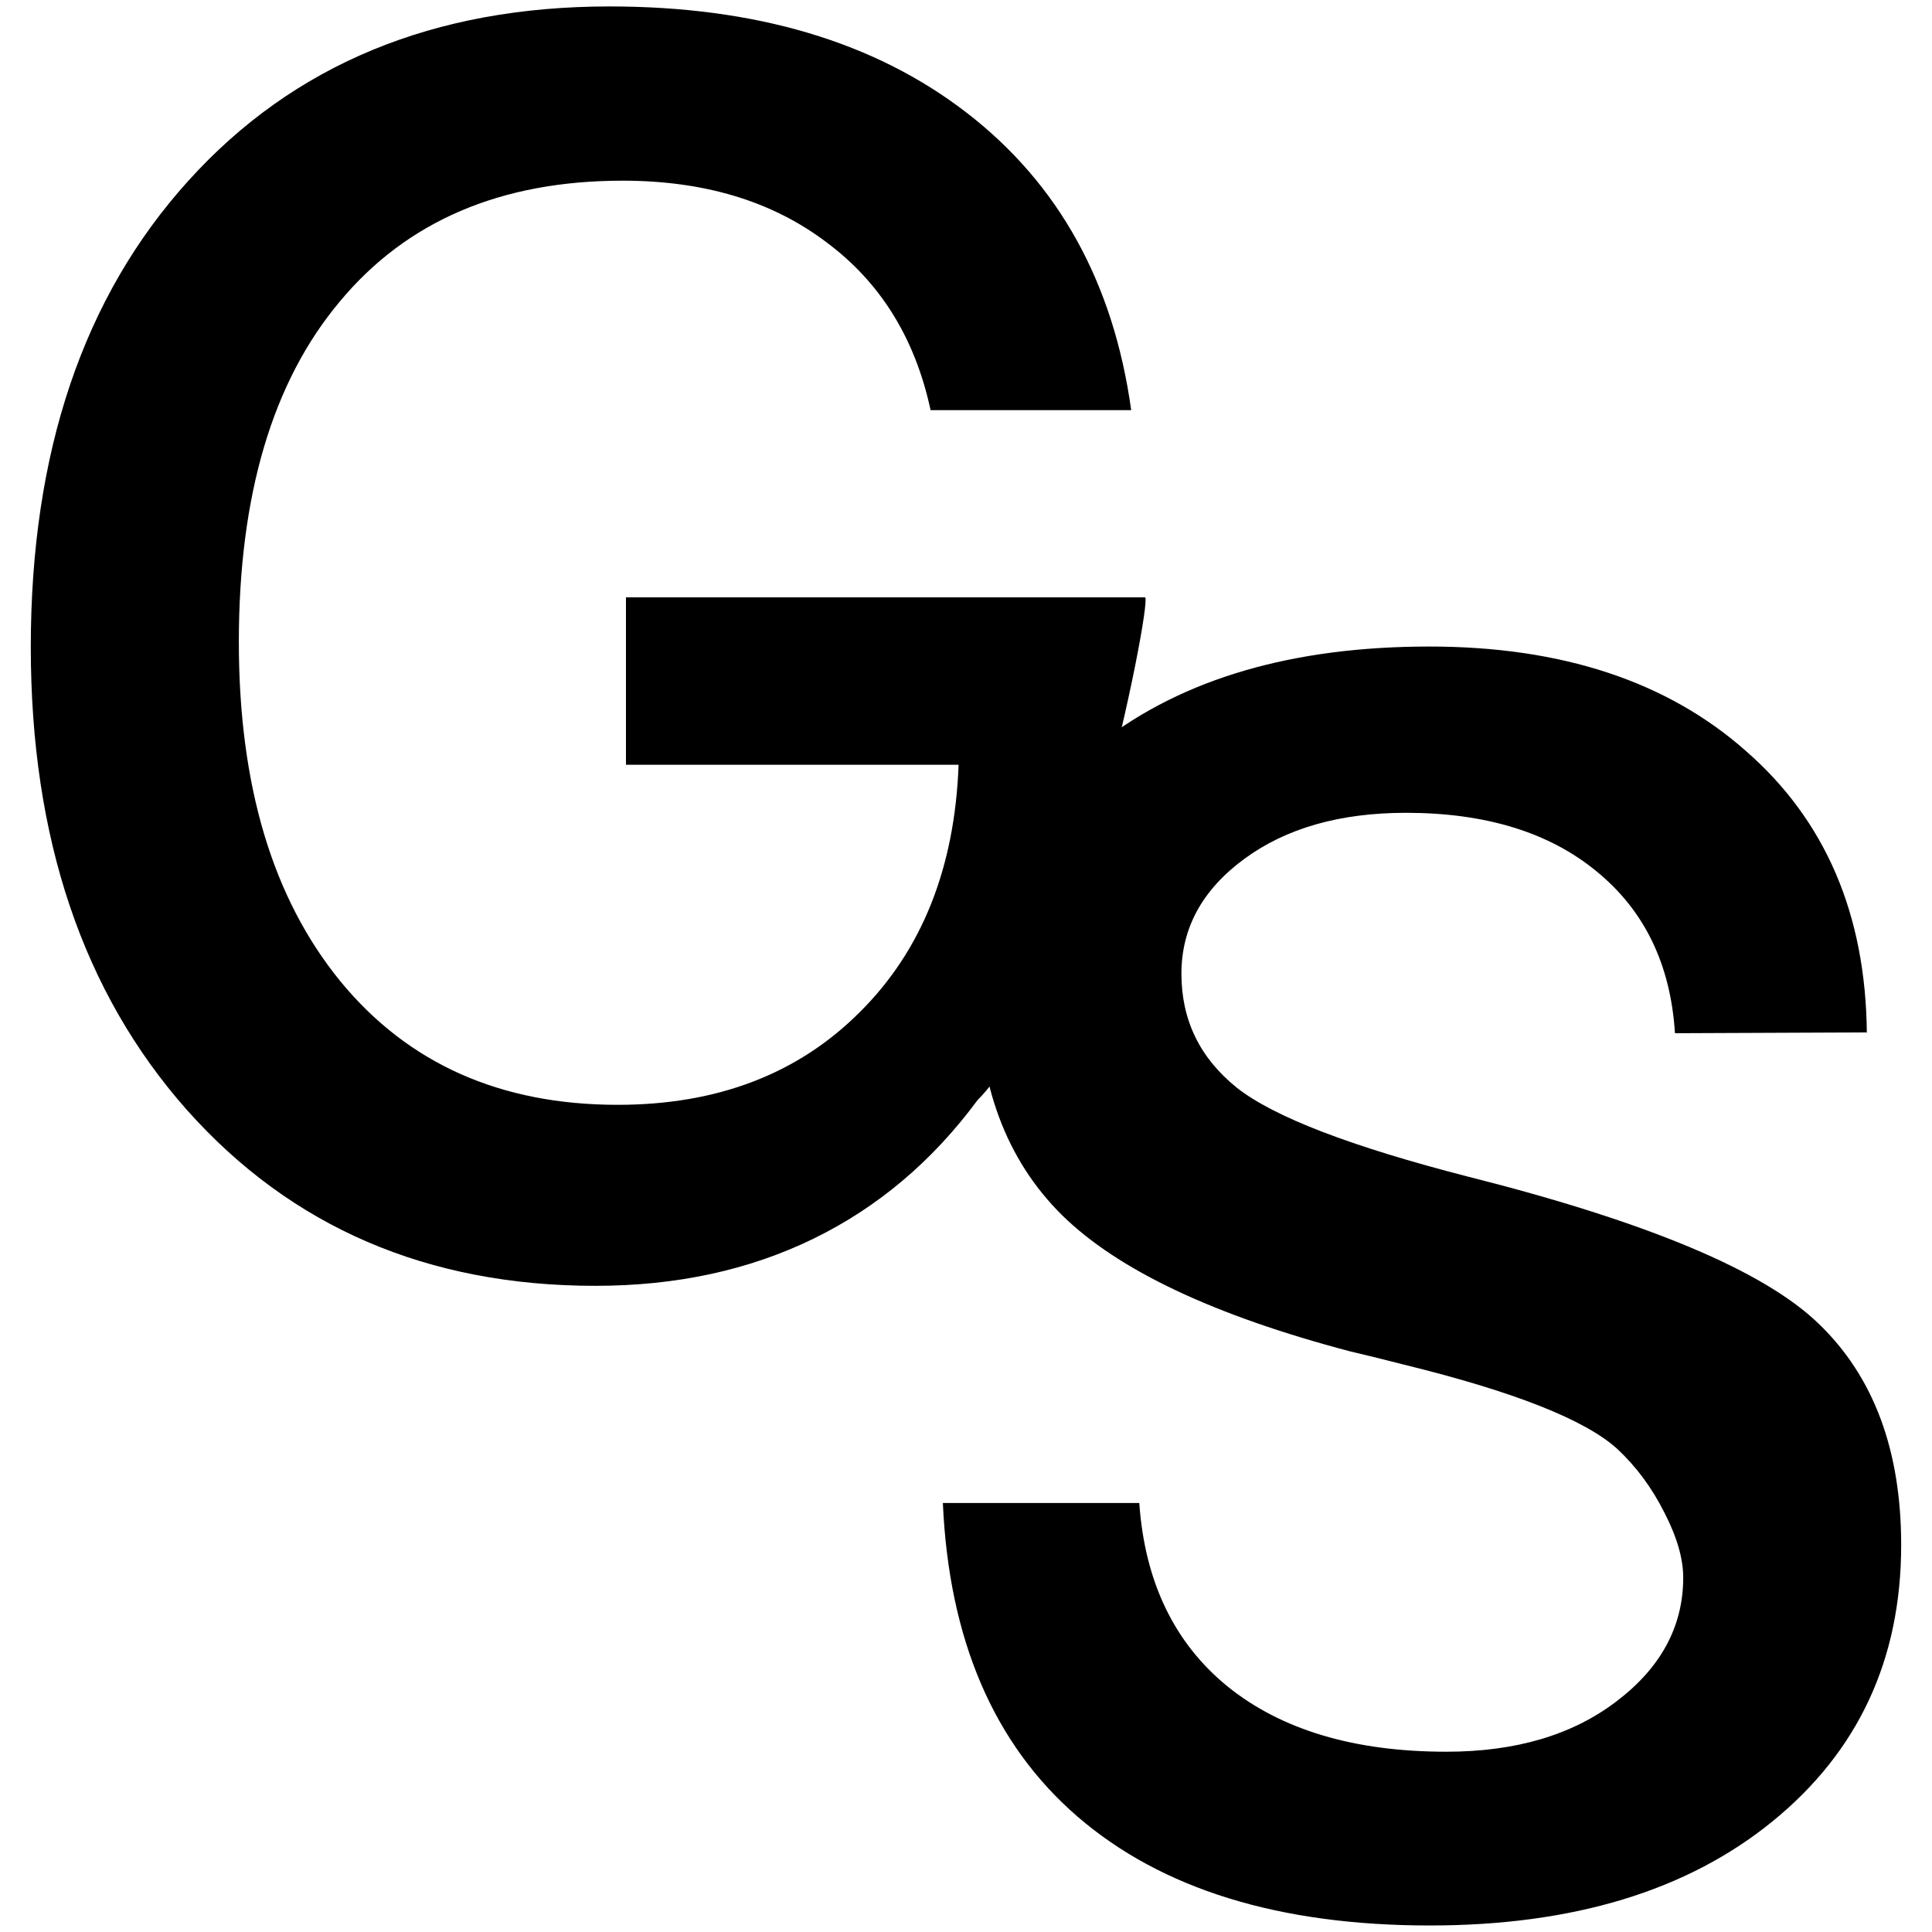 <svg xmlns="http://www.w3.org/2000/svg" width="48" height="48"><g letter-spacing="0" word-spacing="0" font-size="42" font-family="Swis721 Md BT"><path d="M28.103 10.19H23.12c-.384-1.79-1.252-3.186-2.605-4.184-1.34-1.01-3.022-1.517-5.045-1.517-3.022 0-5.367 1-7.034 3.01-1.668 1.99-2.502 4.81-2.502 8.45 0 3.57.84 6.37 2.522 8.43 1.682 2.05 3.98 3.07 6.89 3.07 2.475 0 4.478-.767 6.01-2.298 1.544-1.53 2.365-3.58 2.46-6.15h-8.264V14.84h12.9c.168.195-1.832 10.195-4.164 12.49-1.12 1.518-2.48 2.666-4.08 3.446-1.6.78-3.405 1.17-5.415 1.17-4.17 0-7.554-1.455-10.15-4.37-2.586-2.92-3.878-6.758-3.878-11.5 0-4.84 1.305-8.703 3.917-11.587C7.292 1.6 10.78.16 15.142.16c3.636 0 6.596.88 8.88 2.645 2.284 1.764 3.644 4.225 4.082 7.383" style="-inkscape-font-specification:Swis721 Md BT Bold" font-weight="bold"/><path d="M46.394 25.65l-4.78.02c-.108-1.71-.758-3.05-1.947-4.02-1.176-.97-2.755-1.456-4.737-1.456-1.64 0-2.98.382-4.02 1.148-1.04.766-1.558 1.716-1.558 2.85 0 1.15.458 2.092 1.374 2.83.916.725 2.836 1.464 5.762 2.215 4.444 1.122 7.342 2.338 8.696 3.65 1.367 1.313 2.05 3.145 2.05 5.497 0 2.844-1.066 5.134-3.2 6.87-2.118 1.723-4.955 2.584-8.51 2.584-3.746 0-6.665-.902-8.756-2.707-2.08-1.8-3.193-4.4-3.343-7.79h4.88c.137 1.96.87 3.48 2.195 4.56 1.34 1.08 3.15 1.62 5.435 1.62 1.722 0 3.13-.415 4.224-1.25 1.1-.833 1.66-1.86 1.66-3.075 0-.48-.16-1.02-.47-1.62-.31-.616-.7-1.142-1.17-1.58-.8-.724-2.56-1.42-5.29-2.09-.59-.152-1.04-.26-1.34-.33-3.38-.89-5.767-2.016-7.16-3.383-1.396-1.38-2.09-3.253-2.09-5.62 0-2.515 1.015-4.56 3.052-6.13 2.05-1.587 4.772-2.38 8.162-2.38 3.294 0 5.92.87 7.874 2.604 1.97 1.724 2.966 4.055 2.994 6.995" style="-inkscape-font-specification:Swis721 Md BT"/></g></svg>